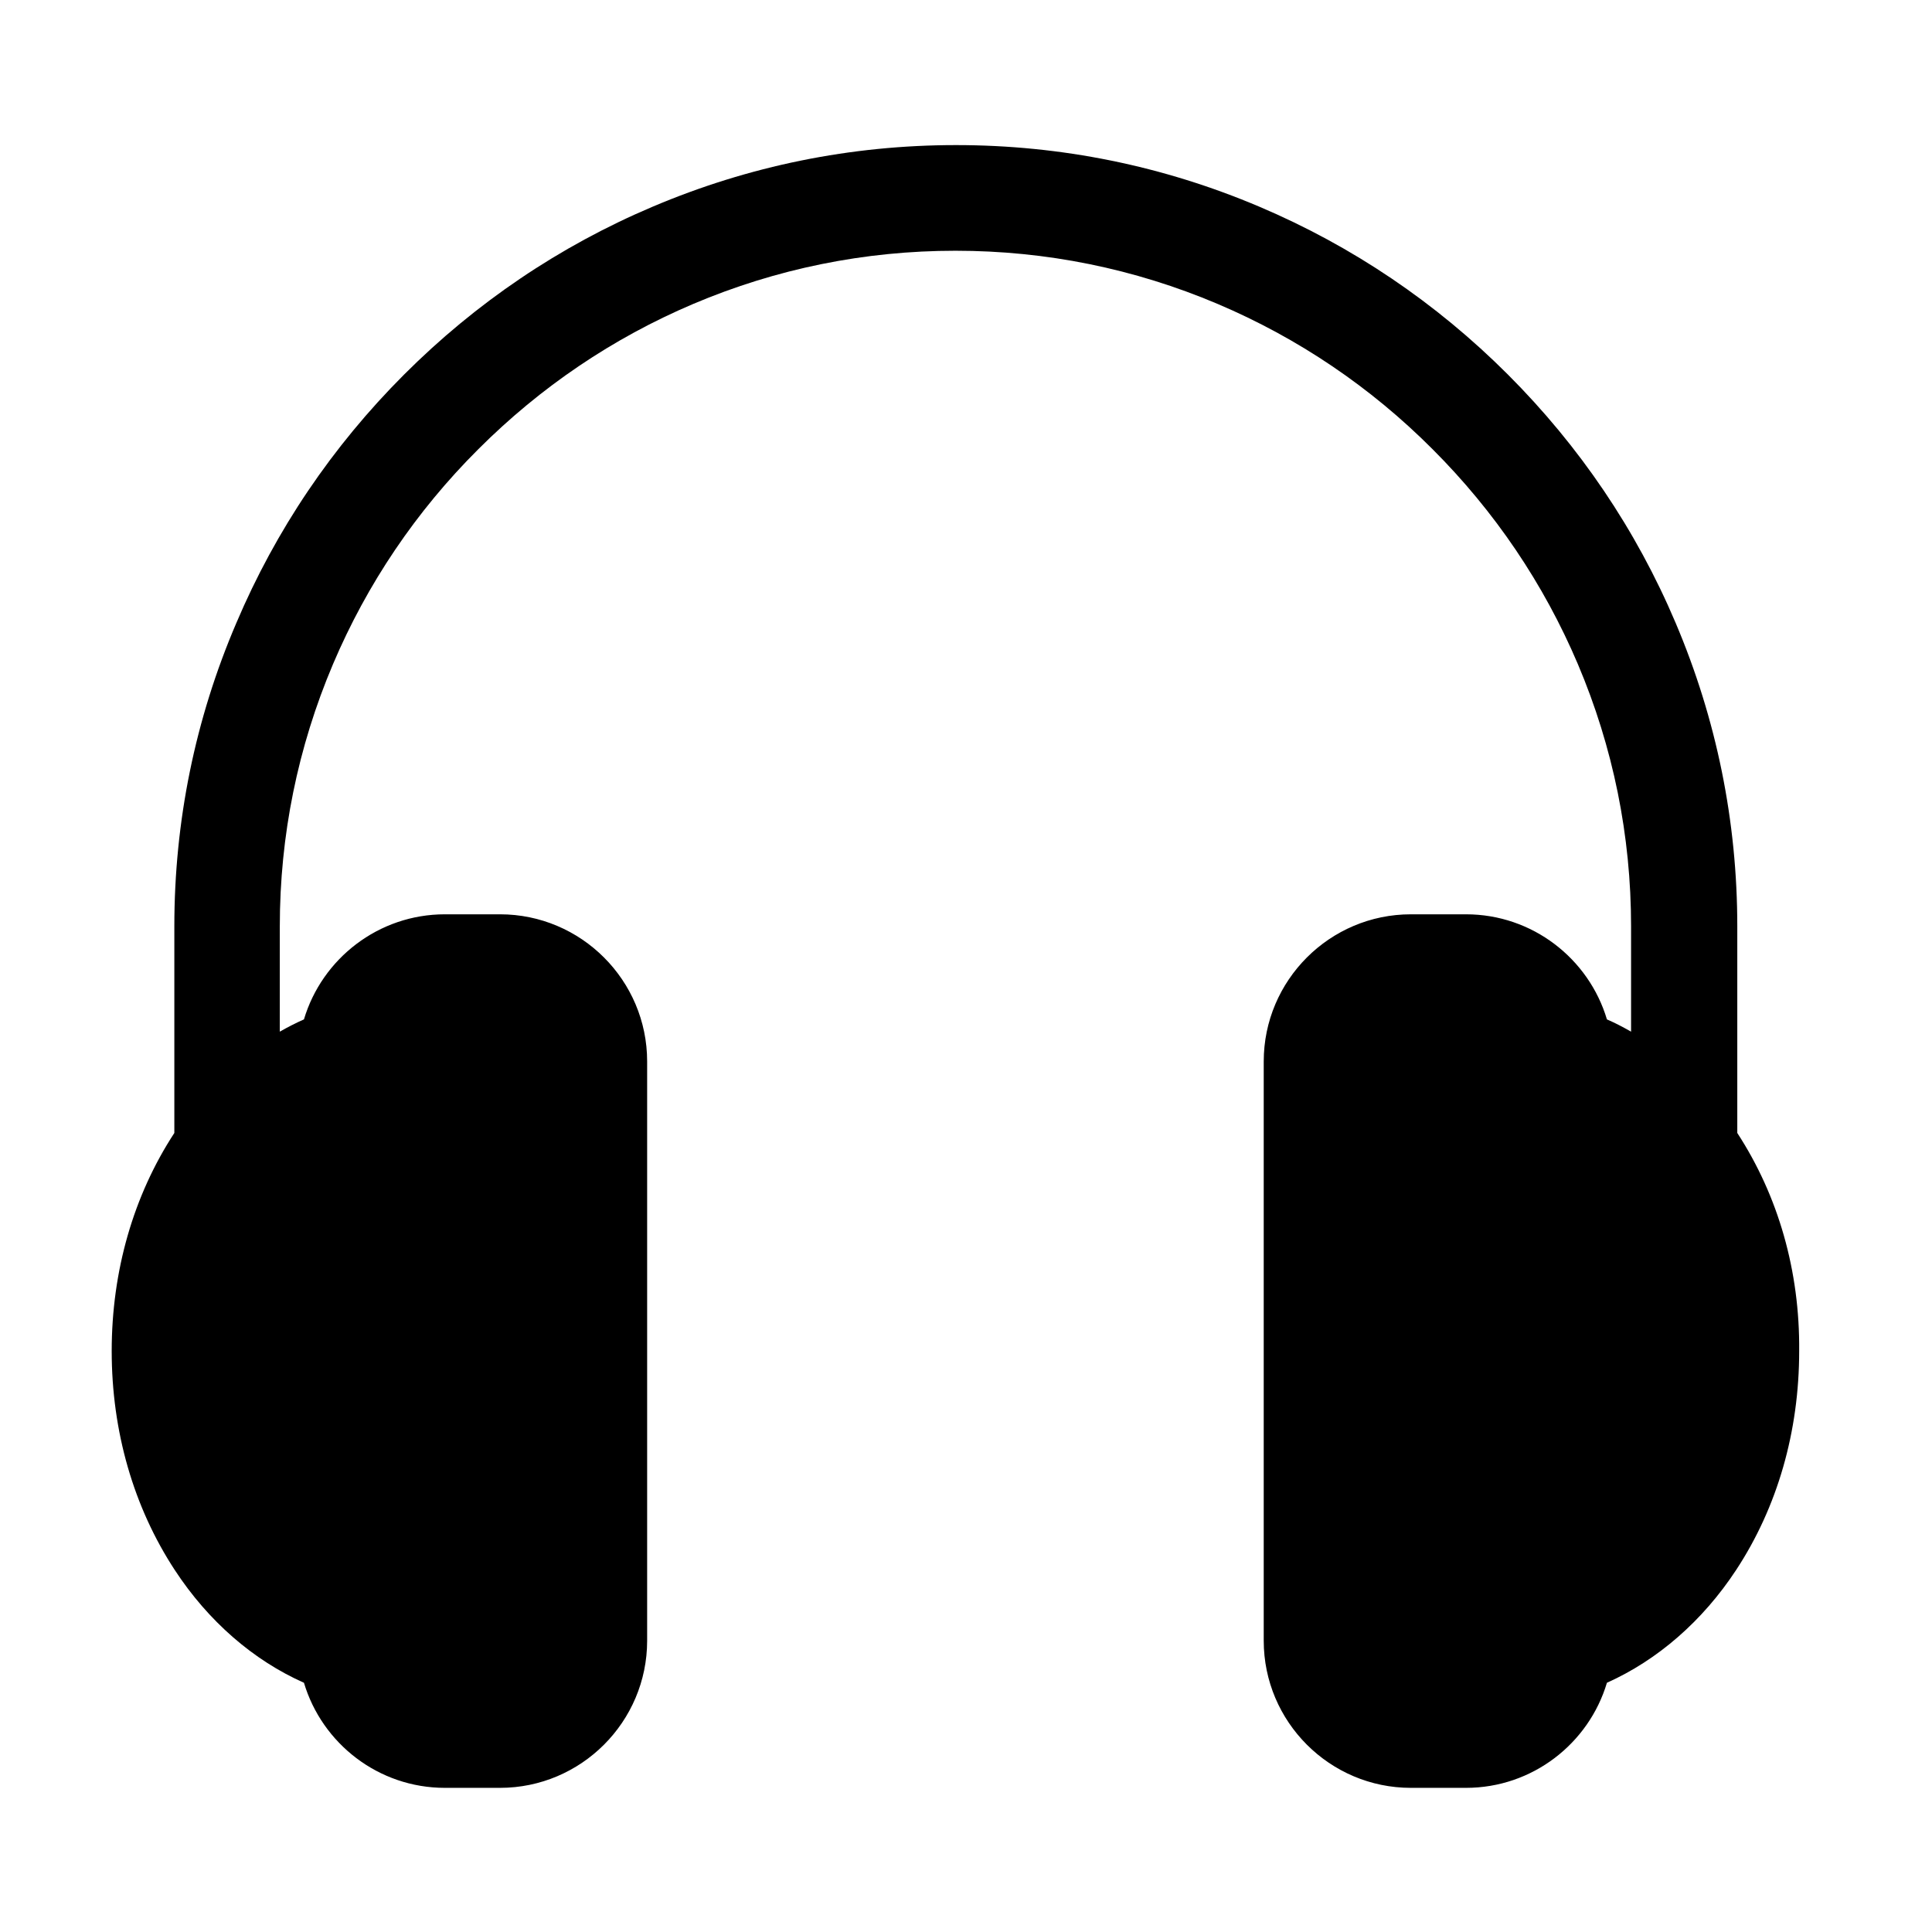 <?xml version="1.0" standalone="no"?><!DOCTYPE svg PUBLIC "-//W3C//DTD SVG 1.1//EN" "http://www.w3.org/Graphics/SVG/1.1/DTD/svg11.dtd"><svg class="icon" width="48px" height="48.00px" viewBox="0 0 1024 1024" version="1.1" xmlns="http://www.w3.org/2000/svg"><path d="M920.8 600.5V491c0-55.7-11-109.8-32.7-160.9-20.9-49.3-50.9-93.6-88.9-131.6-38.1-38.1-82.4-68-131.6-88.9-51.1-21.7-105.2-32.7-160.9-32.7s-109.8 11-160.9 32.7c-49.3 20.9-93.6 50.9-131.6 88.9-38.1 38.1-68 82.4-88.9 131.6-21.9 51.1-32.9 105.2-32.9 160.9v109.5c-21.7 33.2-33.2 73.2-33.2 115.6 0 42.6 11.6 82.7 33.4 116 17.8 27.2 41.7 47.9 68.5 59.8 9.6 32.2 39.5 55.7 74.7 55.7H265c43 0 78-35 78-78v-307c0-43-35-78-78-78h-29.2c-35.2 0-65.1 23.5-74.7 55.7-4.3 1.9-8.6 4.1-12.8 6.5V491c0-48.1 9.5-94.9 28.2-139 18.1-42.6 44-81 77-113.9 33-33 71.3-58.9 113.9-77 44.1-18.7 90.9-28.2 139-28.2 48.1 0 94.9 9.5 139 28.2 42.6 18.1 81 44 113.9 77 33 33 58.9 71.3 77 113.9 18.7 44.1 28.2 90.9 28.2 139v55.8c-4.2-2.4-8.4-4.6-12.8-6.5-9.6-32.2-39.5-55.7-74.7-55.7h-29.2c-43 0-78 35-78 78v307c0 43 35 78 78 78H777c35.2 0 65.1-23.5 74.7-55.7 26.8-12 50.7-32.7 68.5-59.8 21.9-33.3 33.4-73.4 33.4-116 0.4-42.4-11.1-82.3-32.8-115.6z"  /></svg>
